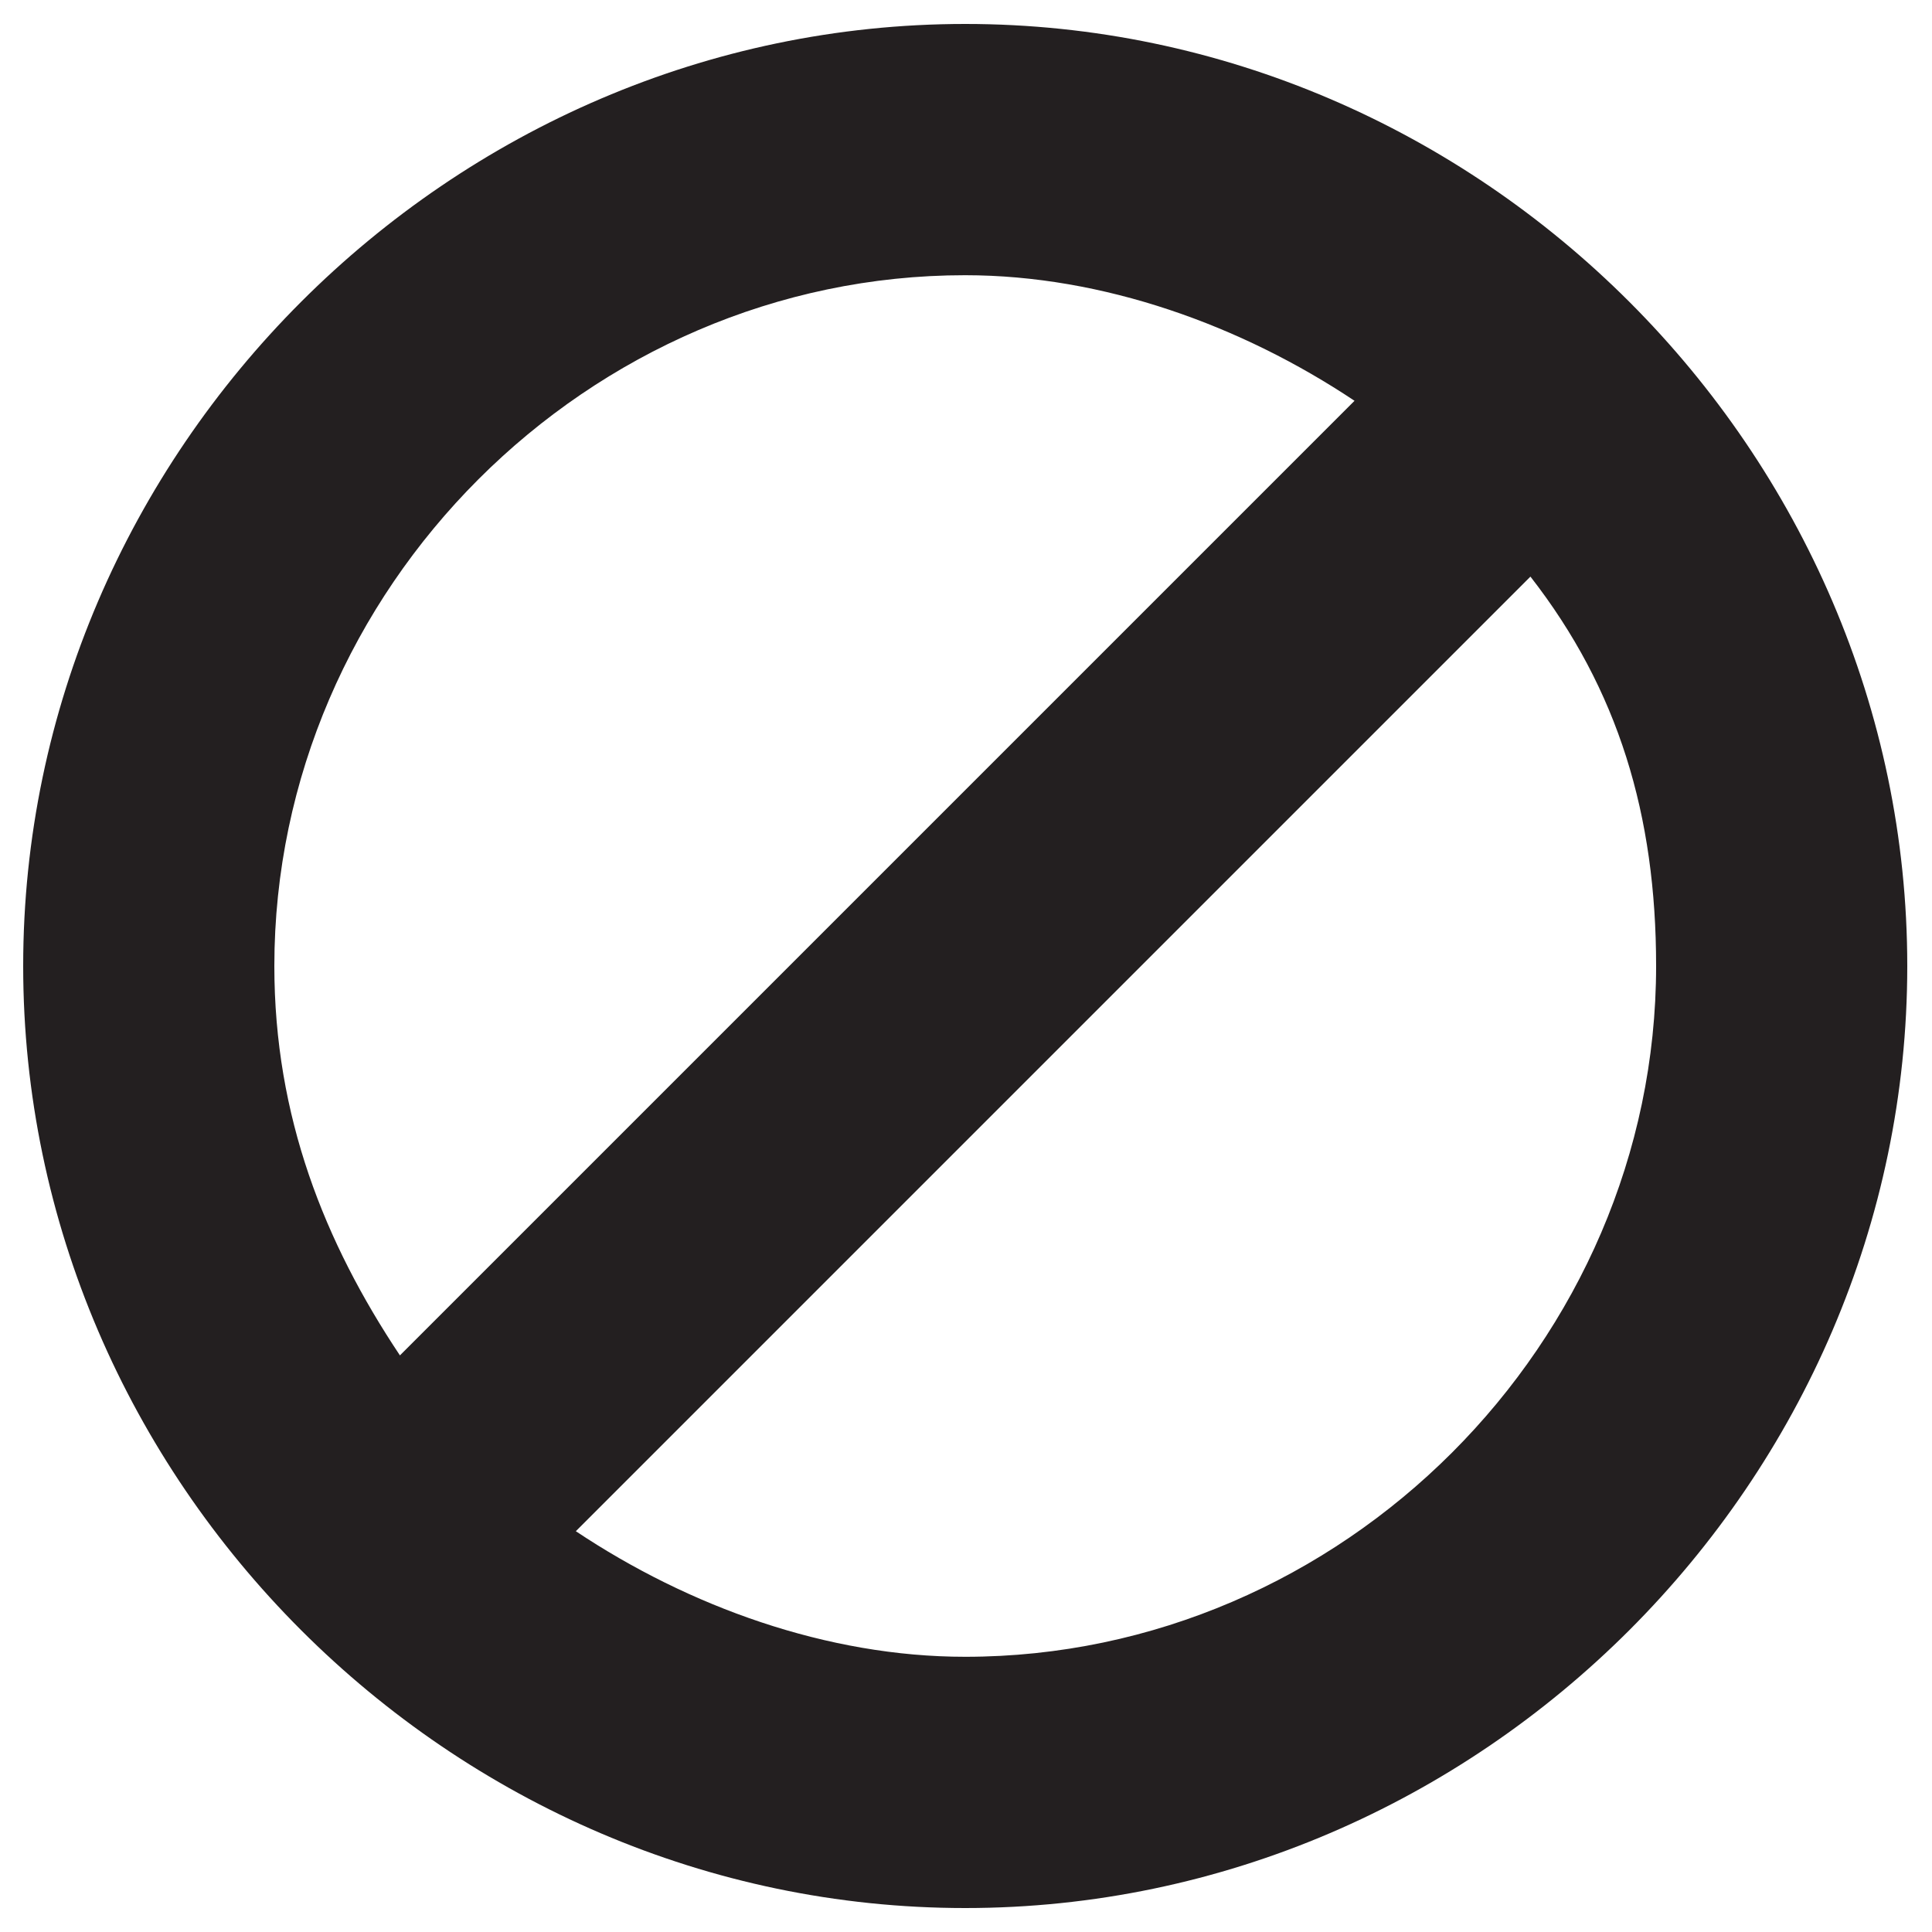 <?xml version="1.0" encoding="iso-8859-1"?>
<!-- Generator: Adobe Illustrator 18.1.1, SVG Export Plug-In . SVG Version: 6.00 Build 0)  -->
<svg version="1.1" xmlns="http://www.w3.org/2000/svg" xmlns:xlink="http://www.w3.org/1999/xlink" x="0px" y="0px"
	 viewBox="0 0 20 20" style="enable-background:new 0 0 20 20;" xml:space="preserve">
<g id="hs-block">
	<g id="Layer_1_8_">
		<path style="fill:#231F20;" d="M9.992,19.752c-5.331,0-9.752-4.421-9.752-9.752s4.421-9.752,9.752-9.752S19.744,4.669,19.744,10
			S15.323,19.752,9.992,19.752z M2.84,10c0,1.56,0.52,2.861,1.3,4.031l9.882-9.882c-1.17-0.78-2.601-1.3-4.031-1.3
			C6.091,2.848,2.84,6.099,2.84,10z M15.843,5.969l-9.882,9.882c1.17,0.78,2.601,1.3,4.031,1.3c3.901,0,7.152-3.251,7.152-7.152
			C17.144,8.44,16.754,7.139,15.843,5.969z"/>
	</g>
</g>
<g id="Layer_1">
</g>
</svg>
